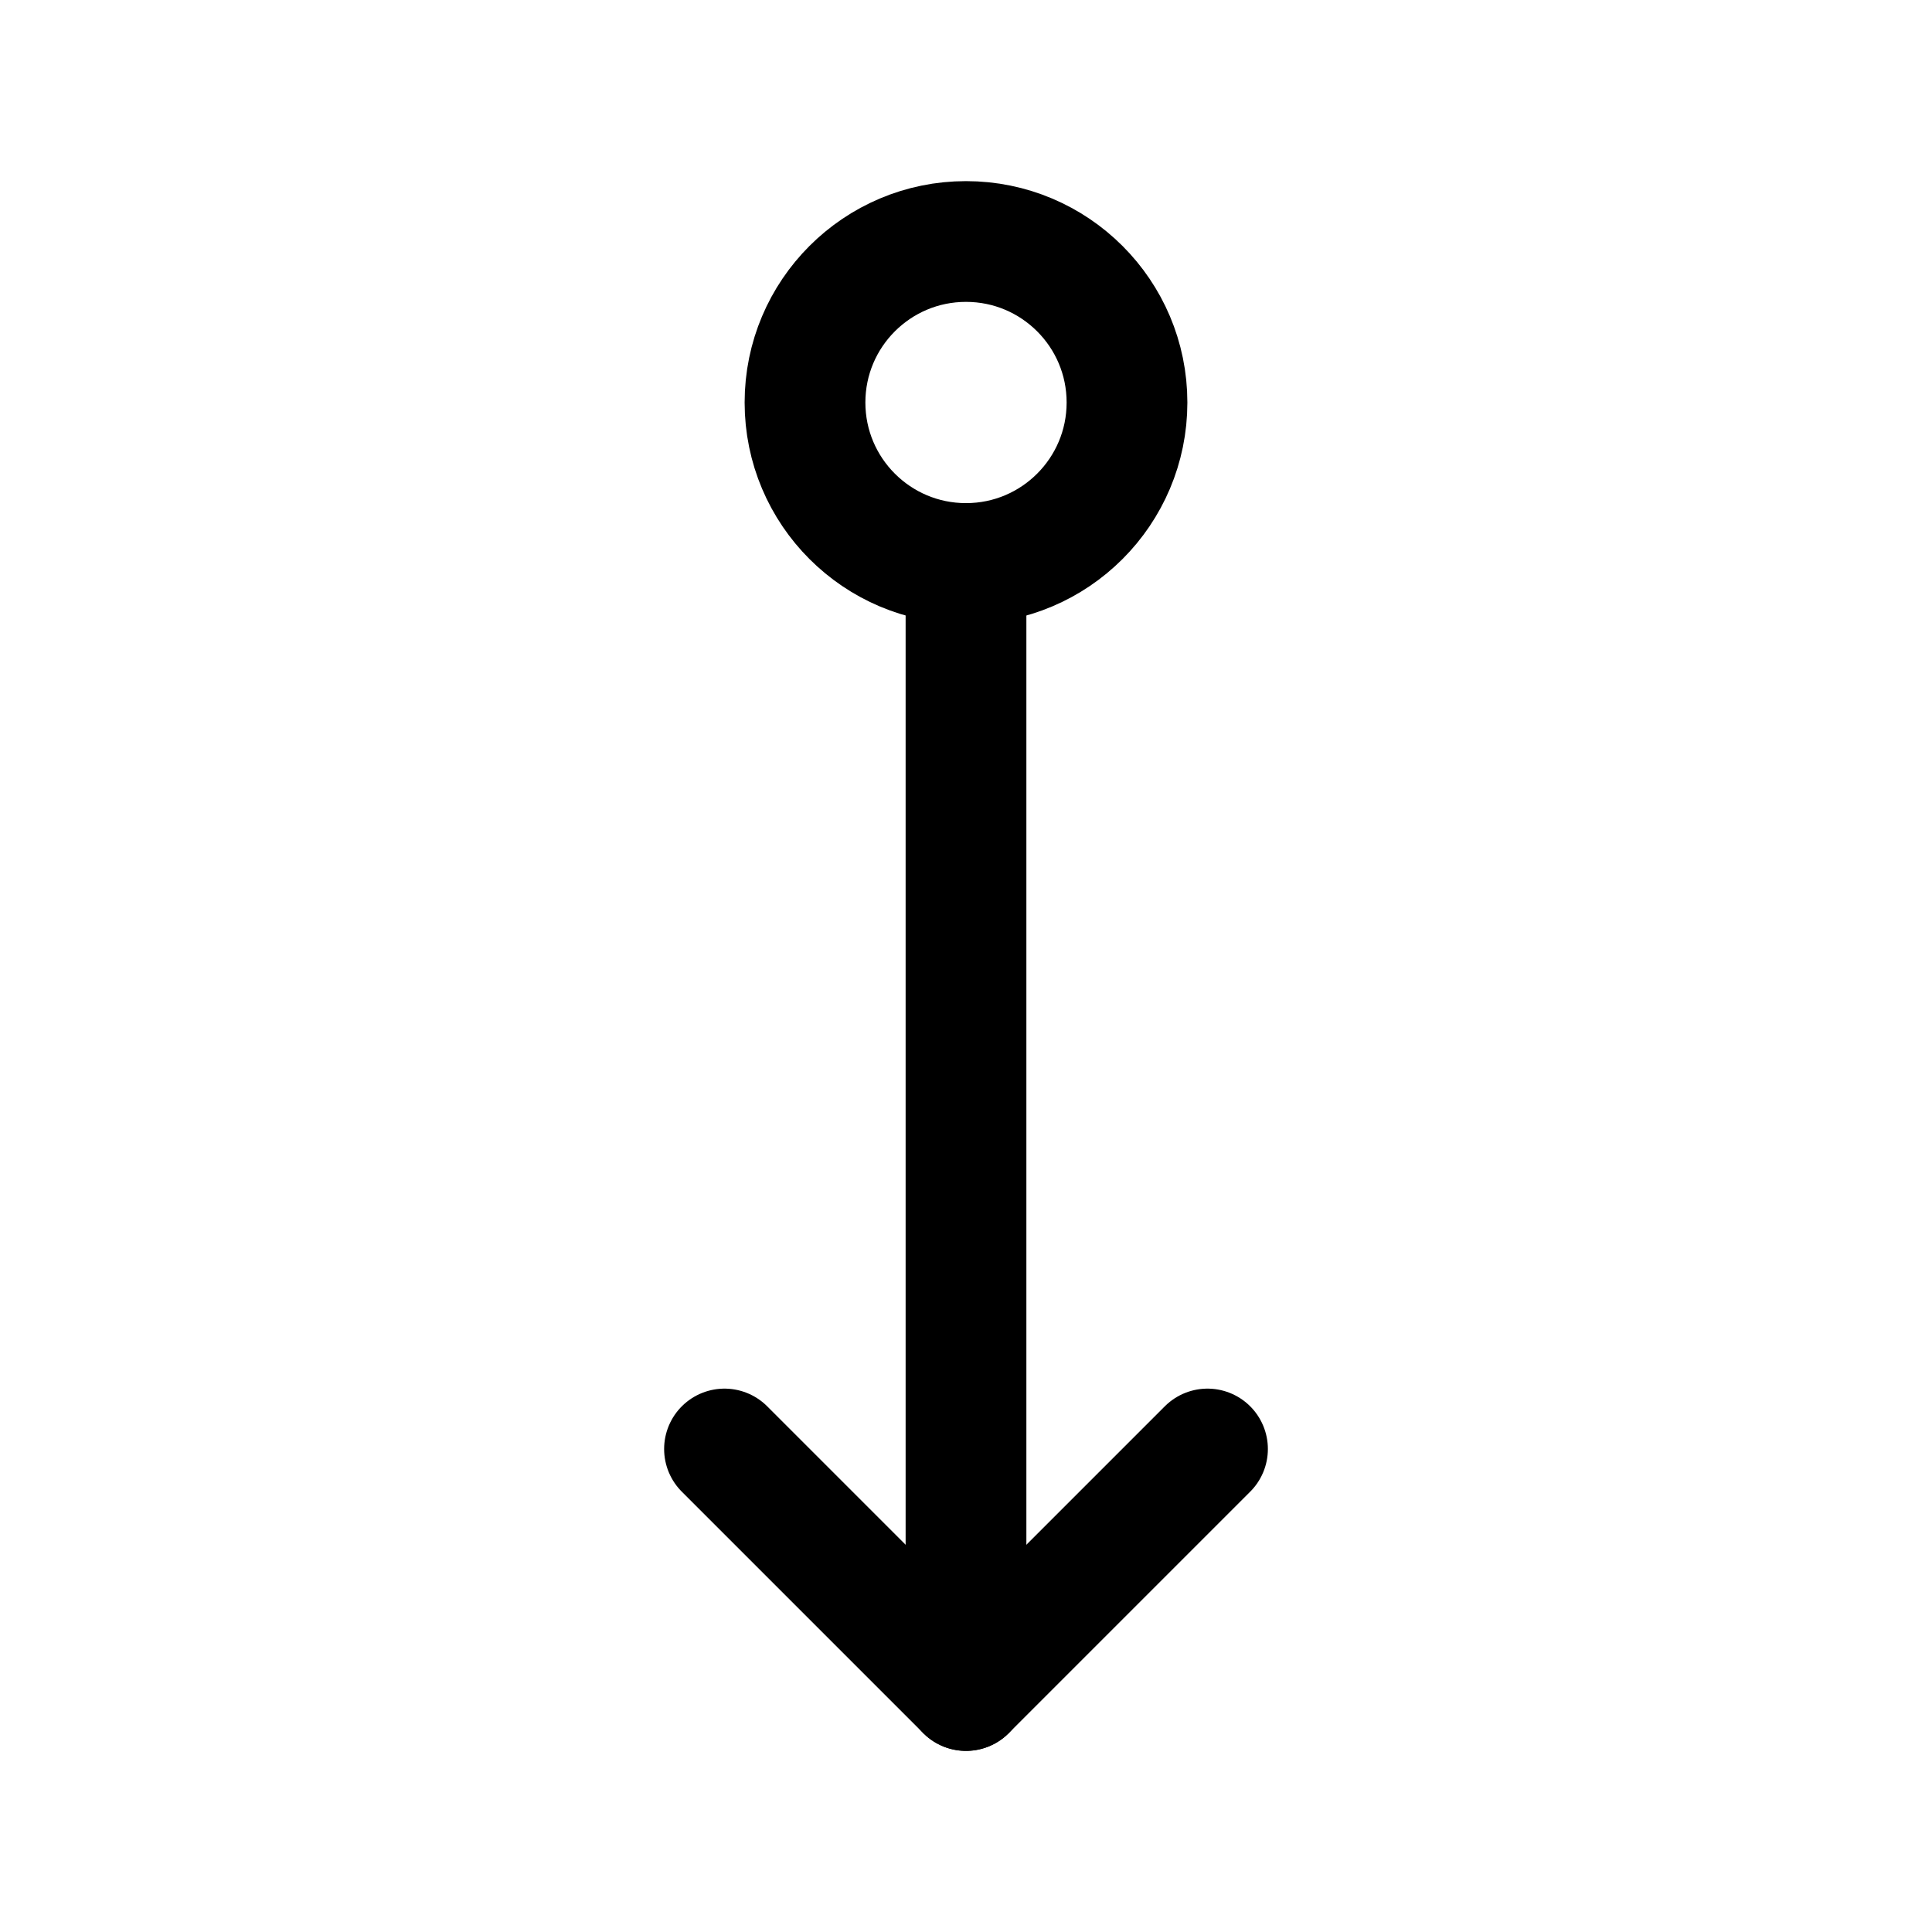 <svg xmlns="http://www.w3.org/2000/svg" class="icon icon-tabler icon-tabler-arrow-bottom-circle" width="44" height="44" viewBox="0 0 24 24" stroke-width="1.5" stroke="currentColor" fill="none" stroke-linecap="round" stroke-linejoin="round">
  <path stroke="none" d="M0 0h24v24H0z" fill="none"></path>
  <path d="M12 7v14"></path>
  <path d="M9 18l3 3l3 -3"></path>
  <circle cx="12" cy="5" r="2"></circle>
</svg>